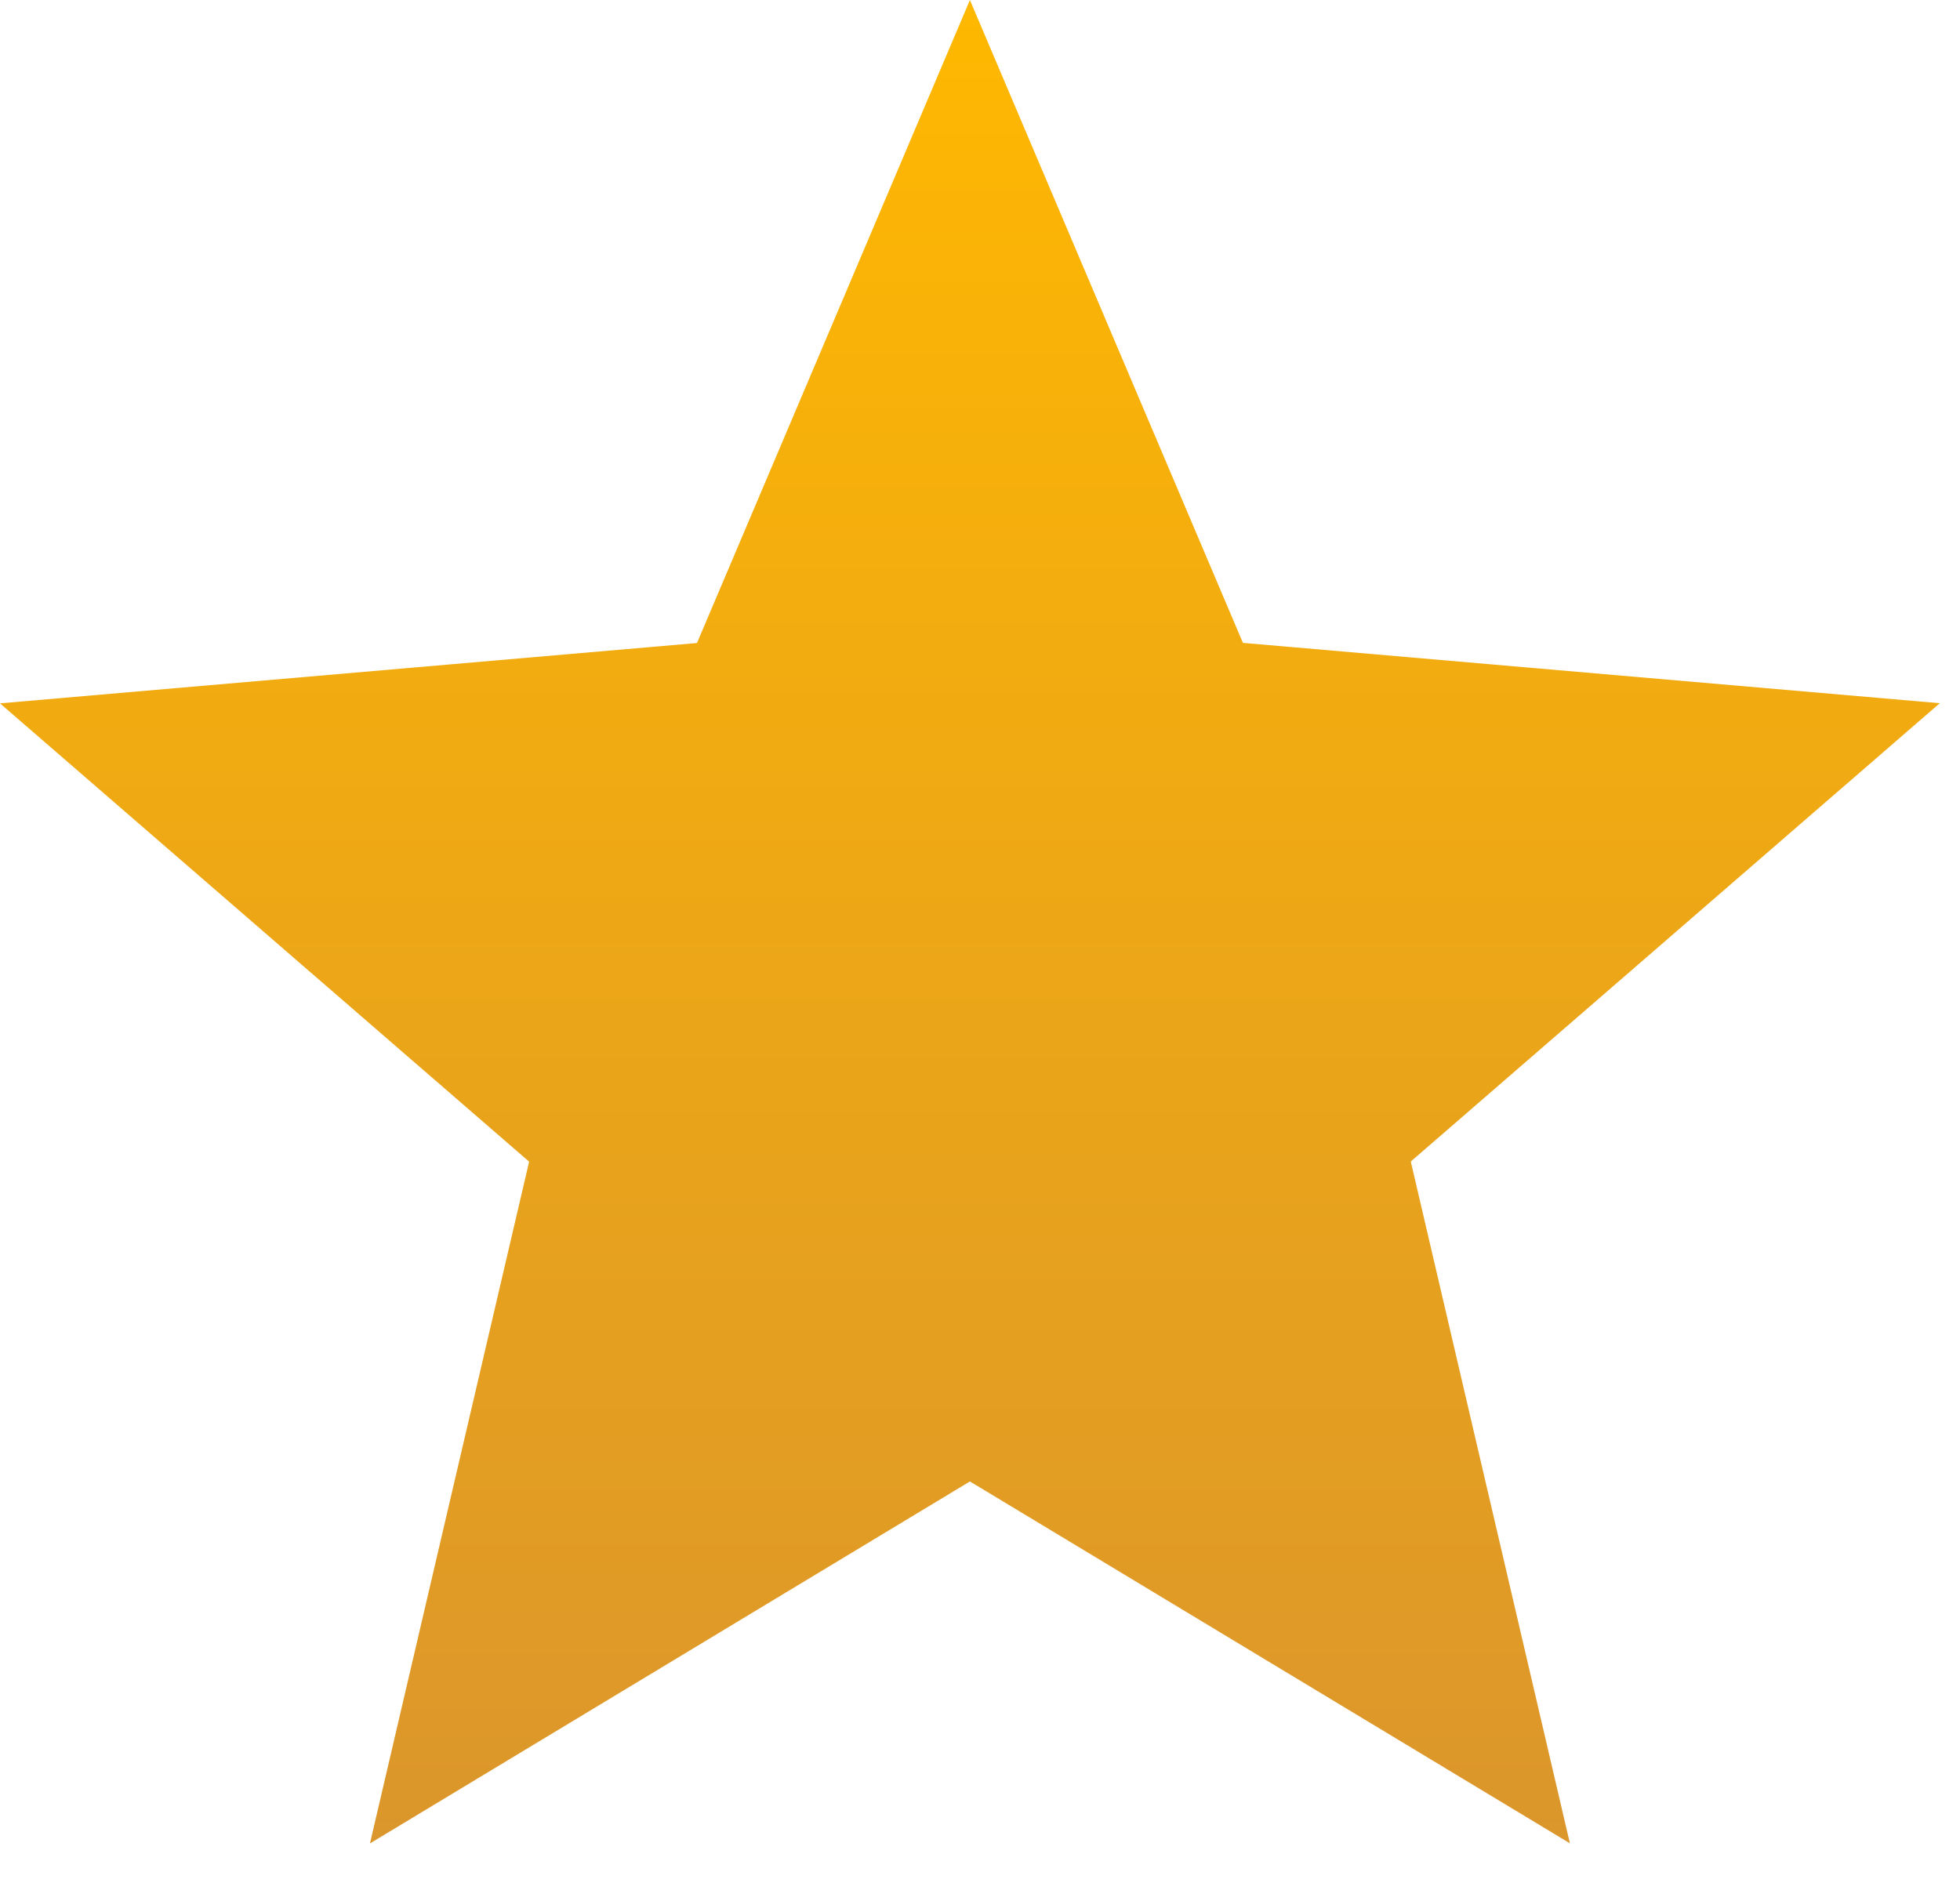 <svg width="28" height="27" viewBox="0 0 28 27" fill="none" xmlns="http://www.w3.org/2000/svg">
<path d="M5.285 26.338L7.559 16.597L0 10.049L9.957 9.187L13.856 0L17.756 9.185L27.711 10.047L20.154 16.595L22.427 26.336L13.856 21.166L5.285 26.338Z" fill="url(#paint0_linear_599_188)"/>
<defs>
<linearGradient id="paint0_linear_599_188" x1="13.855" y1="0" x2="13.855" y2="26.338" gradientUnits="userSpaceOnUse">
<stop stop-color="#FFB800"/>
<stop offset="1" stop-color="#DB962C"/>
</linearGradient>
</defs>
</svg>
